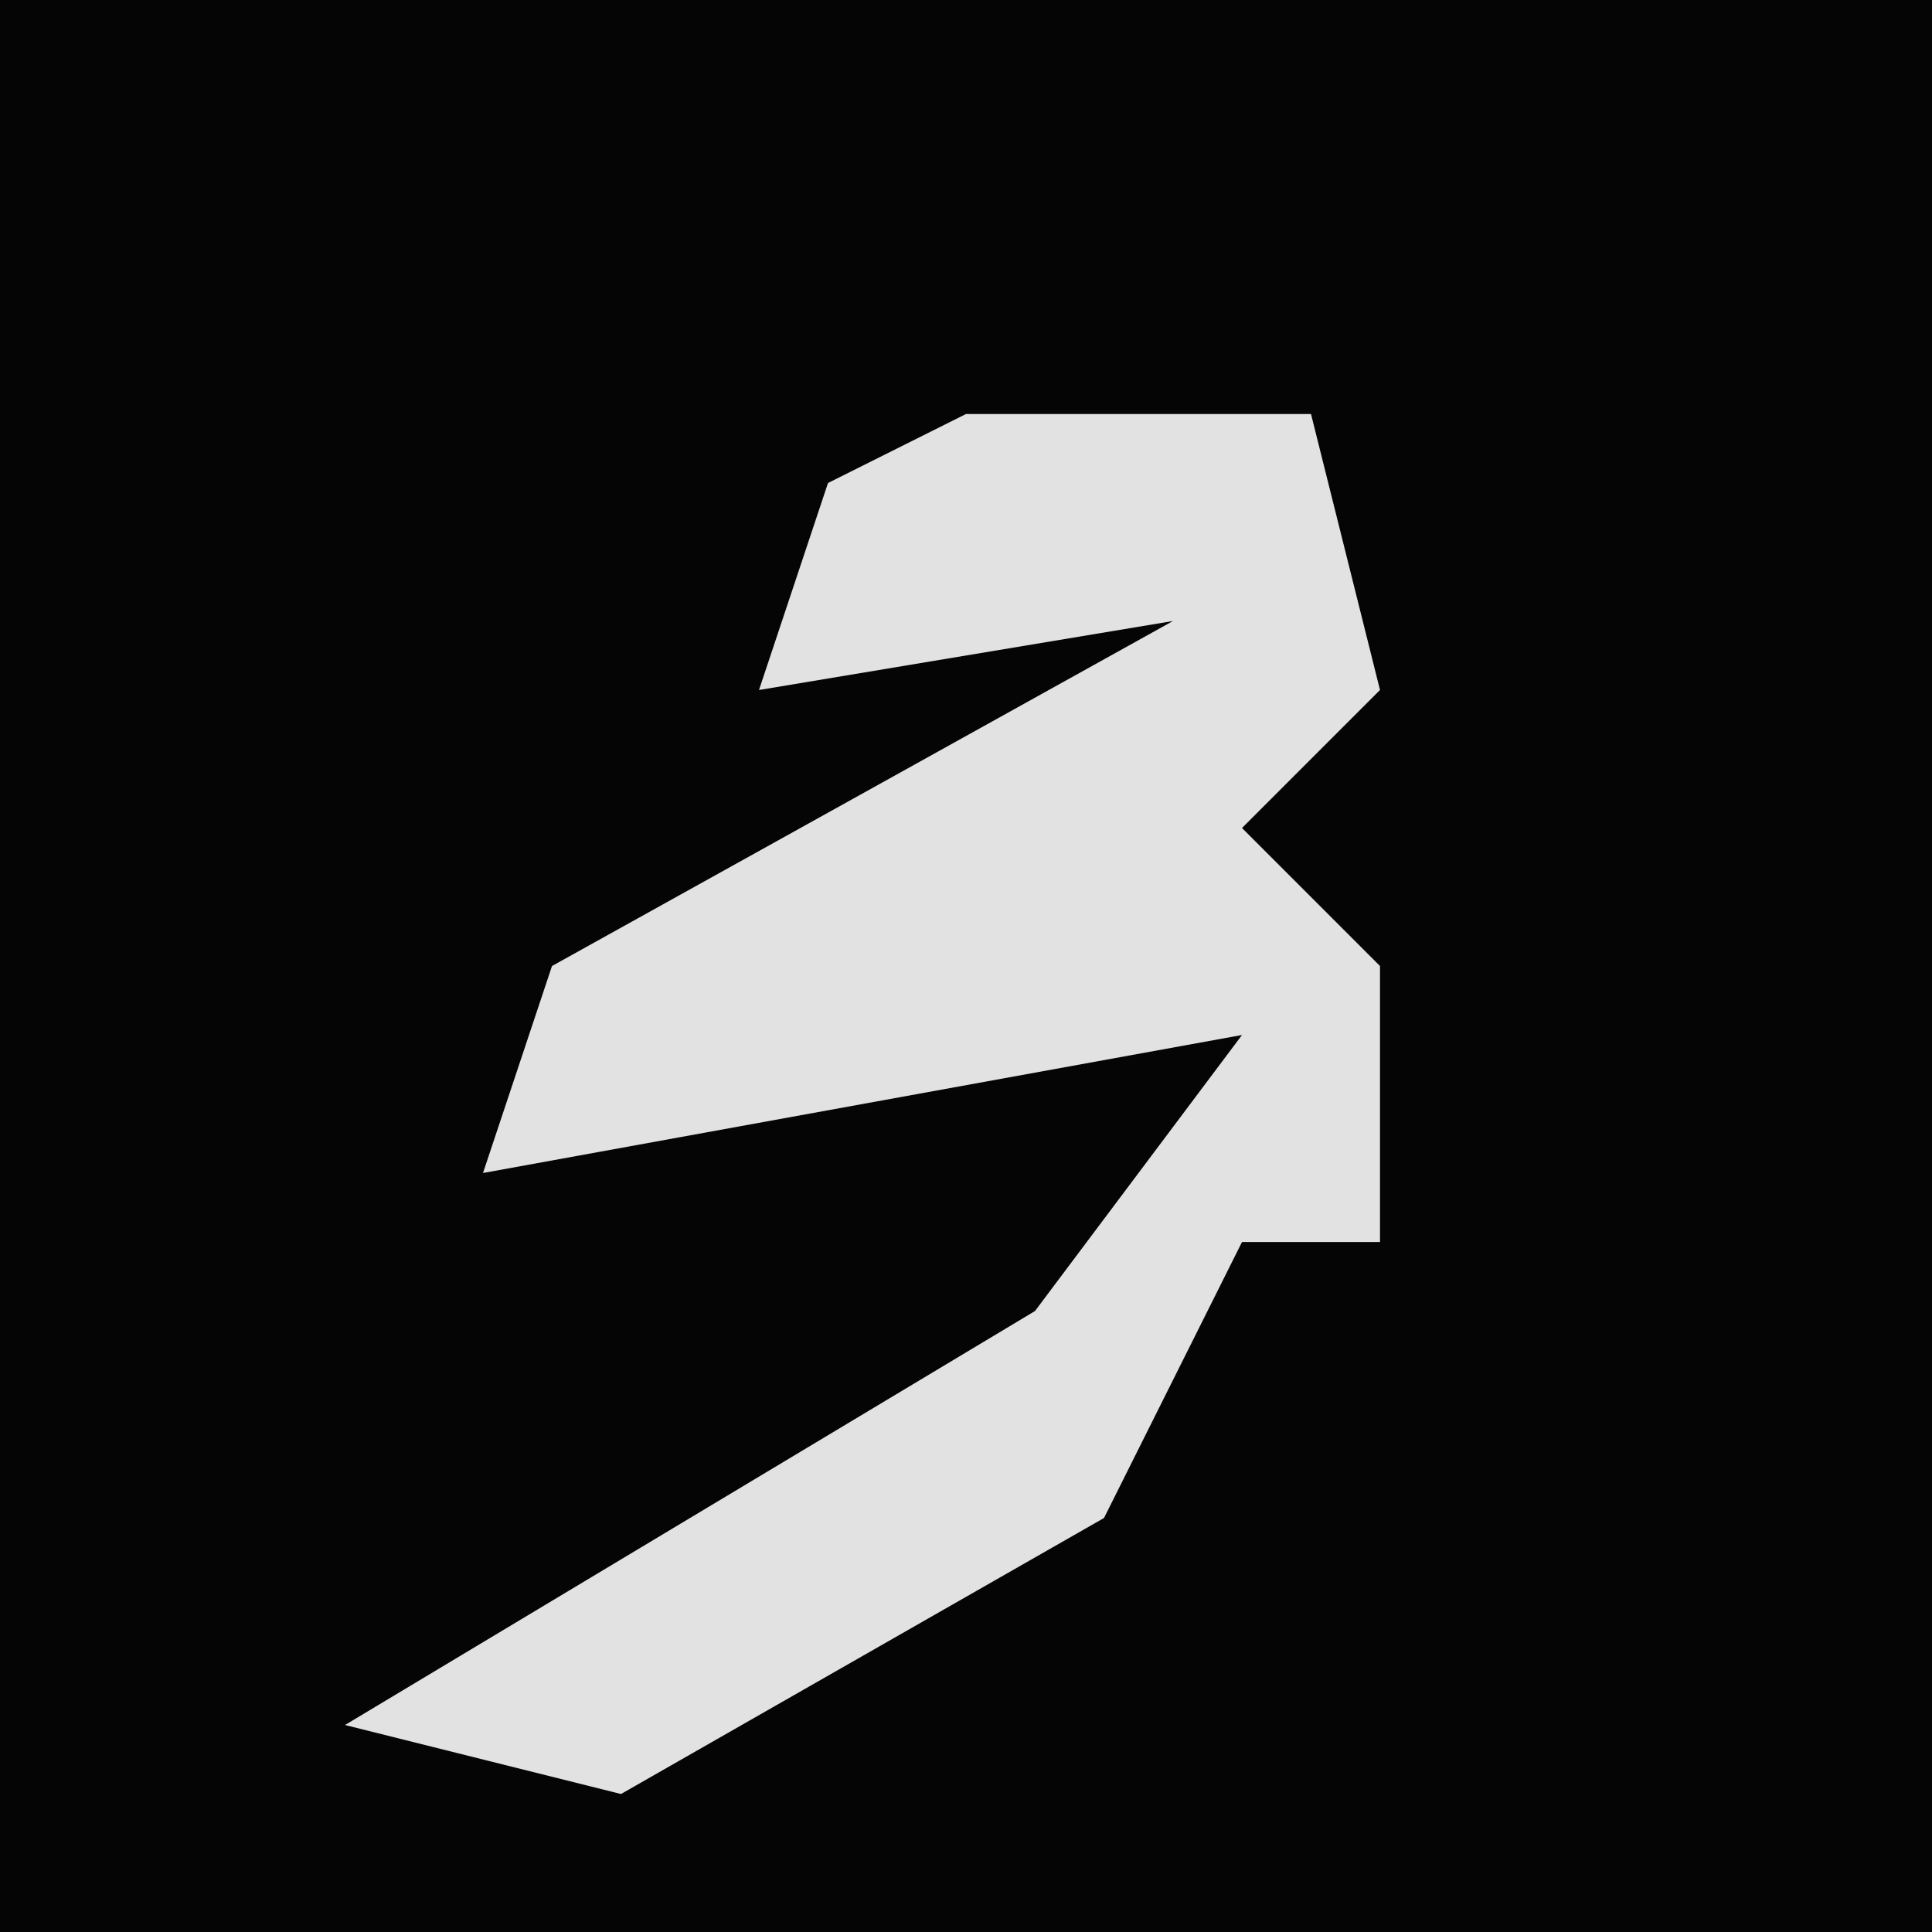 <?xml version="1.0" encoding="UTF-8"?>
<svg version="1.1" xmlns="http://www.w3.org/2000/svg" width="28" height="28">
<path d="M0,0 L28,0 L28,28 L0,28 Z " fill="#050505" transform="translate(0,0)"/>
<path d="M0,0 L5,0 L6,4 L4,6 L6,8 L6,12 L4,12 L2,16 L-5,20 L-9,19 L1,13 L4,9 L-7,11 L-6,8 L3,3 L-3,4 L-2,1 Z " fill="#E2E2E2" transform="translate(14,6)"/>
</svg>

